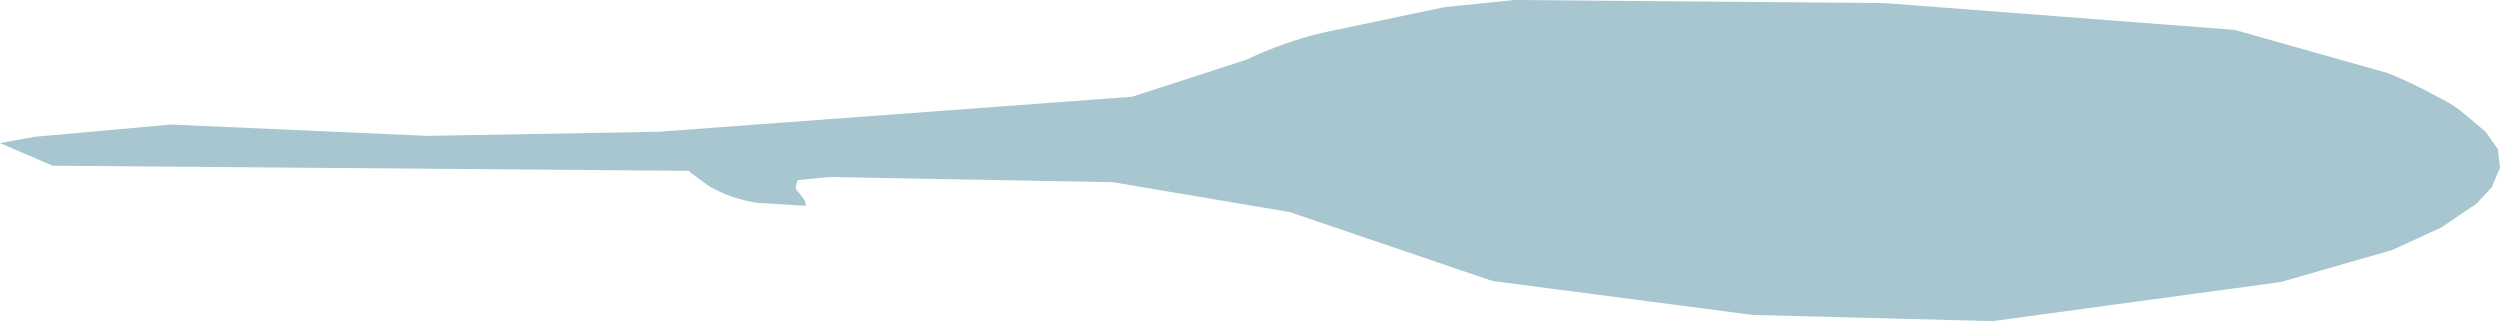 <?xml version="1.0" encoding="UTF-8" standalone="no"?>
<svg xmlns:xlink="http://www.w3.org/1999/xlink" height="15.6px" width="121.45px" xmlns="http://www.w3.org/2000/svg">
  <g transform="matrix(1.0, 0.0, 0.0, 1.0, 21.95, -46.55)">
    <path d="M96.45 51.25 Q97.0 51.5 97.55 51.9 L98.8 52.95 99.4 53.8 99.5 54.7 99.1 55.65 98.35 56.45 96.65 57.6 94.25 58.7 88.85 60.25 74.85 62.15 63.2 61.85 50.55 60.2 40.7 56.85 32.1 55.4 18.3 55.15 16.8 55.3 16.7 55.65 16.75 55.8 16.9 55.95 17.15 56.3 17.2 56.55 14.8 56.4 Q13.55 56.2 12.5 55.6 L11.55 54.9 11.55 54.85 -19.4 54.6 -21.95 53.5 -20.3 53.2 -13.65 52.6 -1.2 53.15 10.05 52.95 33.05 51.25 38.6 49.45 Q40.4 48.6 42.25 48.15 L48.2 46.9 51.6 46.55 69.6 46.7 86.6 48.0 94.05 50.1 Q95.3 50.6 96.45 51.25" fill="#a7c6d0" fill-rule="evenodd" stroke="none"/>
  </g>
</svg>
